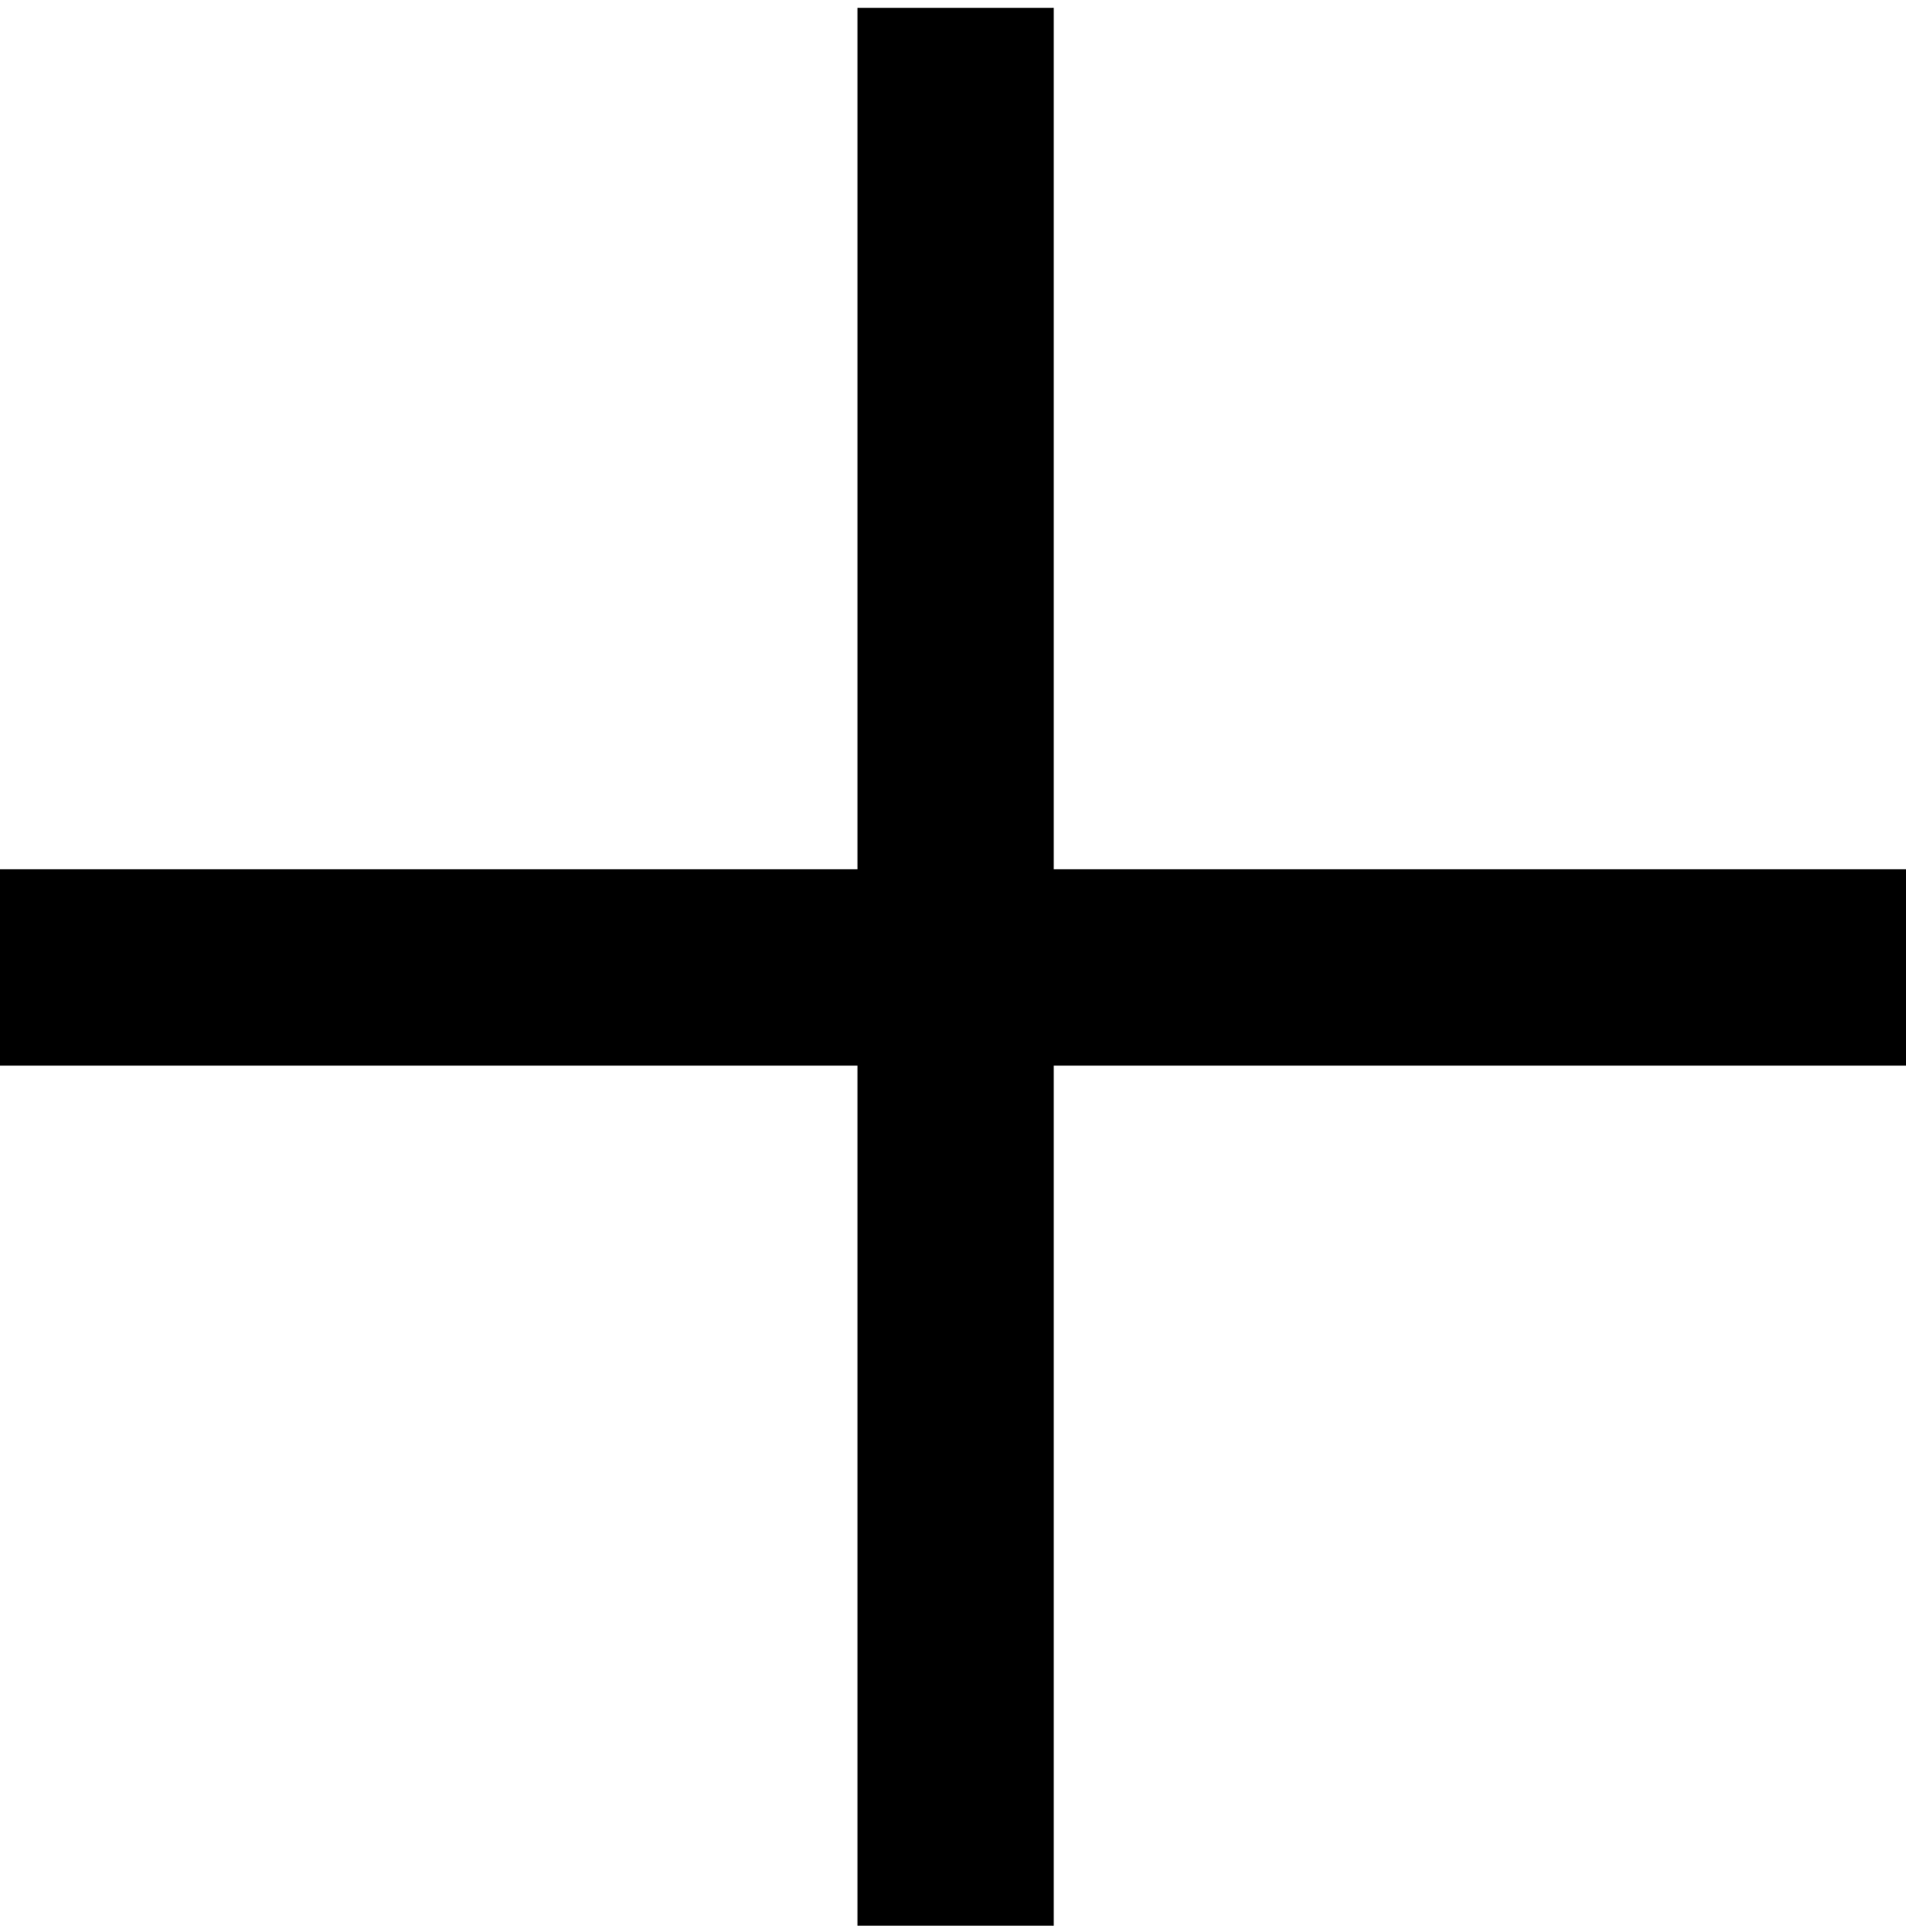 <svg xmlns="http://www.w3.org/2000/svg" viewBox="0 0 14.56 14.76"><title>plus</title><line x1="7.3" y1="0.06" x2="7.3" y2="14.71" style="fill:none;stroke:#000;stroke-miterlimit:10;stroke-width:1.5px"/><line x1="14.62" y1="7.39" x2="-0.03" y2="7.39" style="fill:none;stroke:#000;stroke-miterlimit:10;stroke-width:1.5px"/></svg>